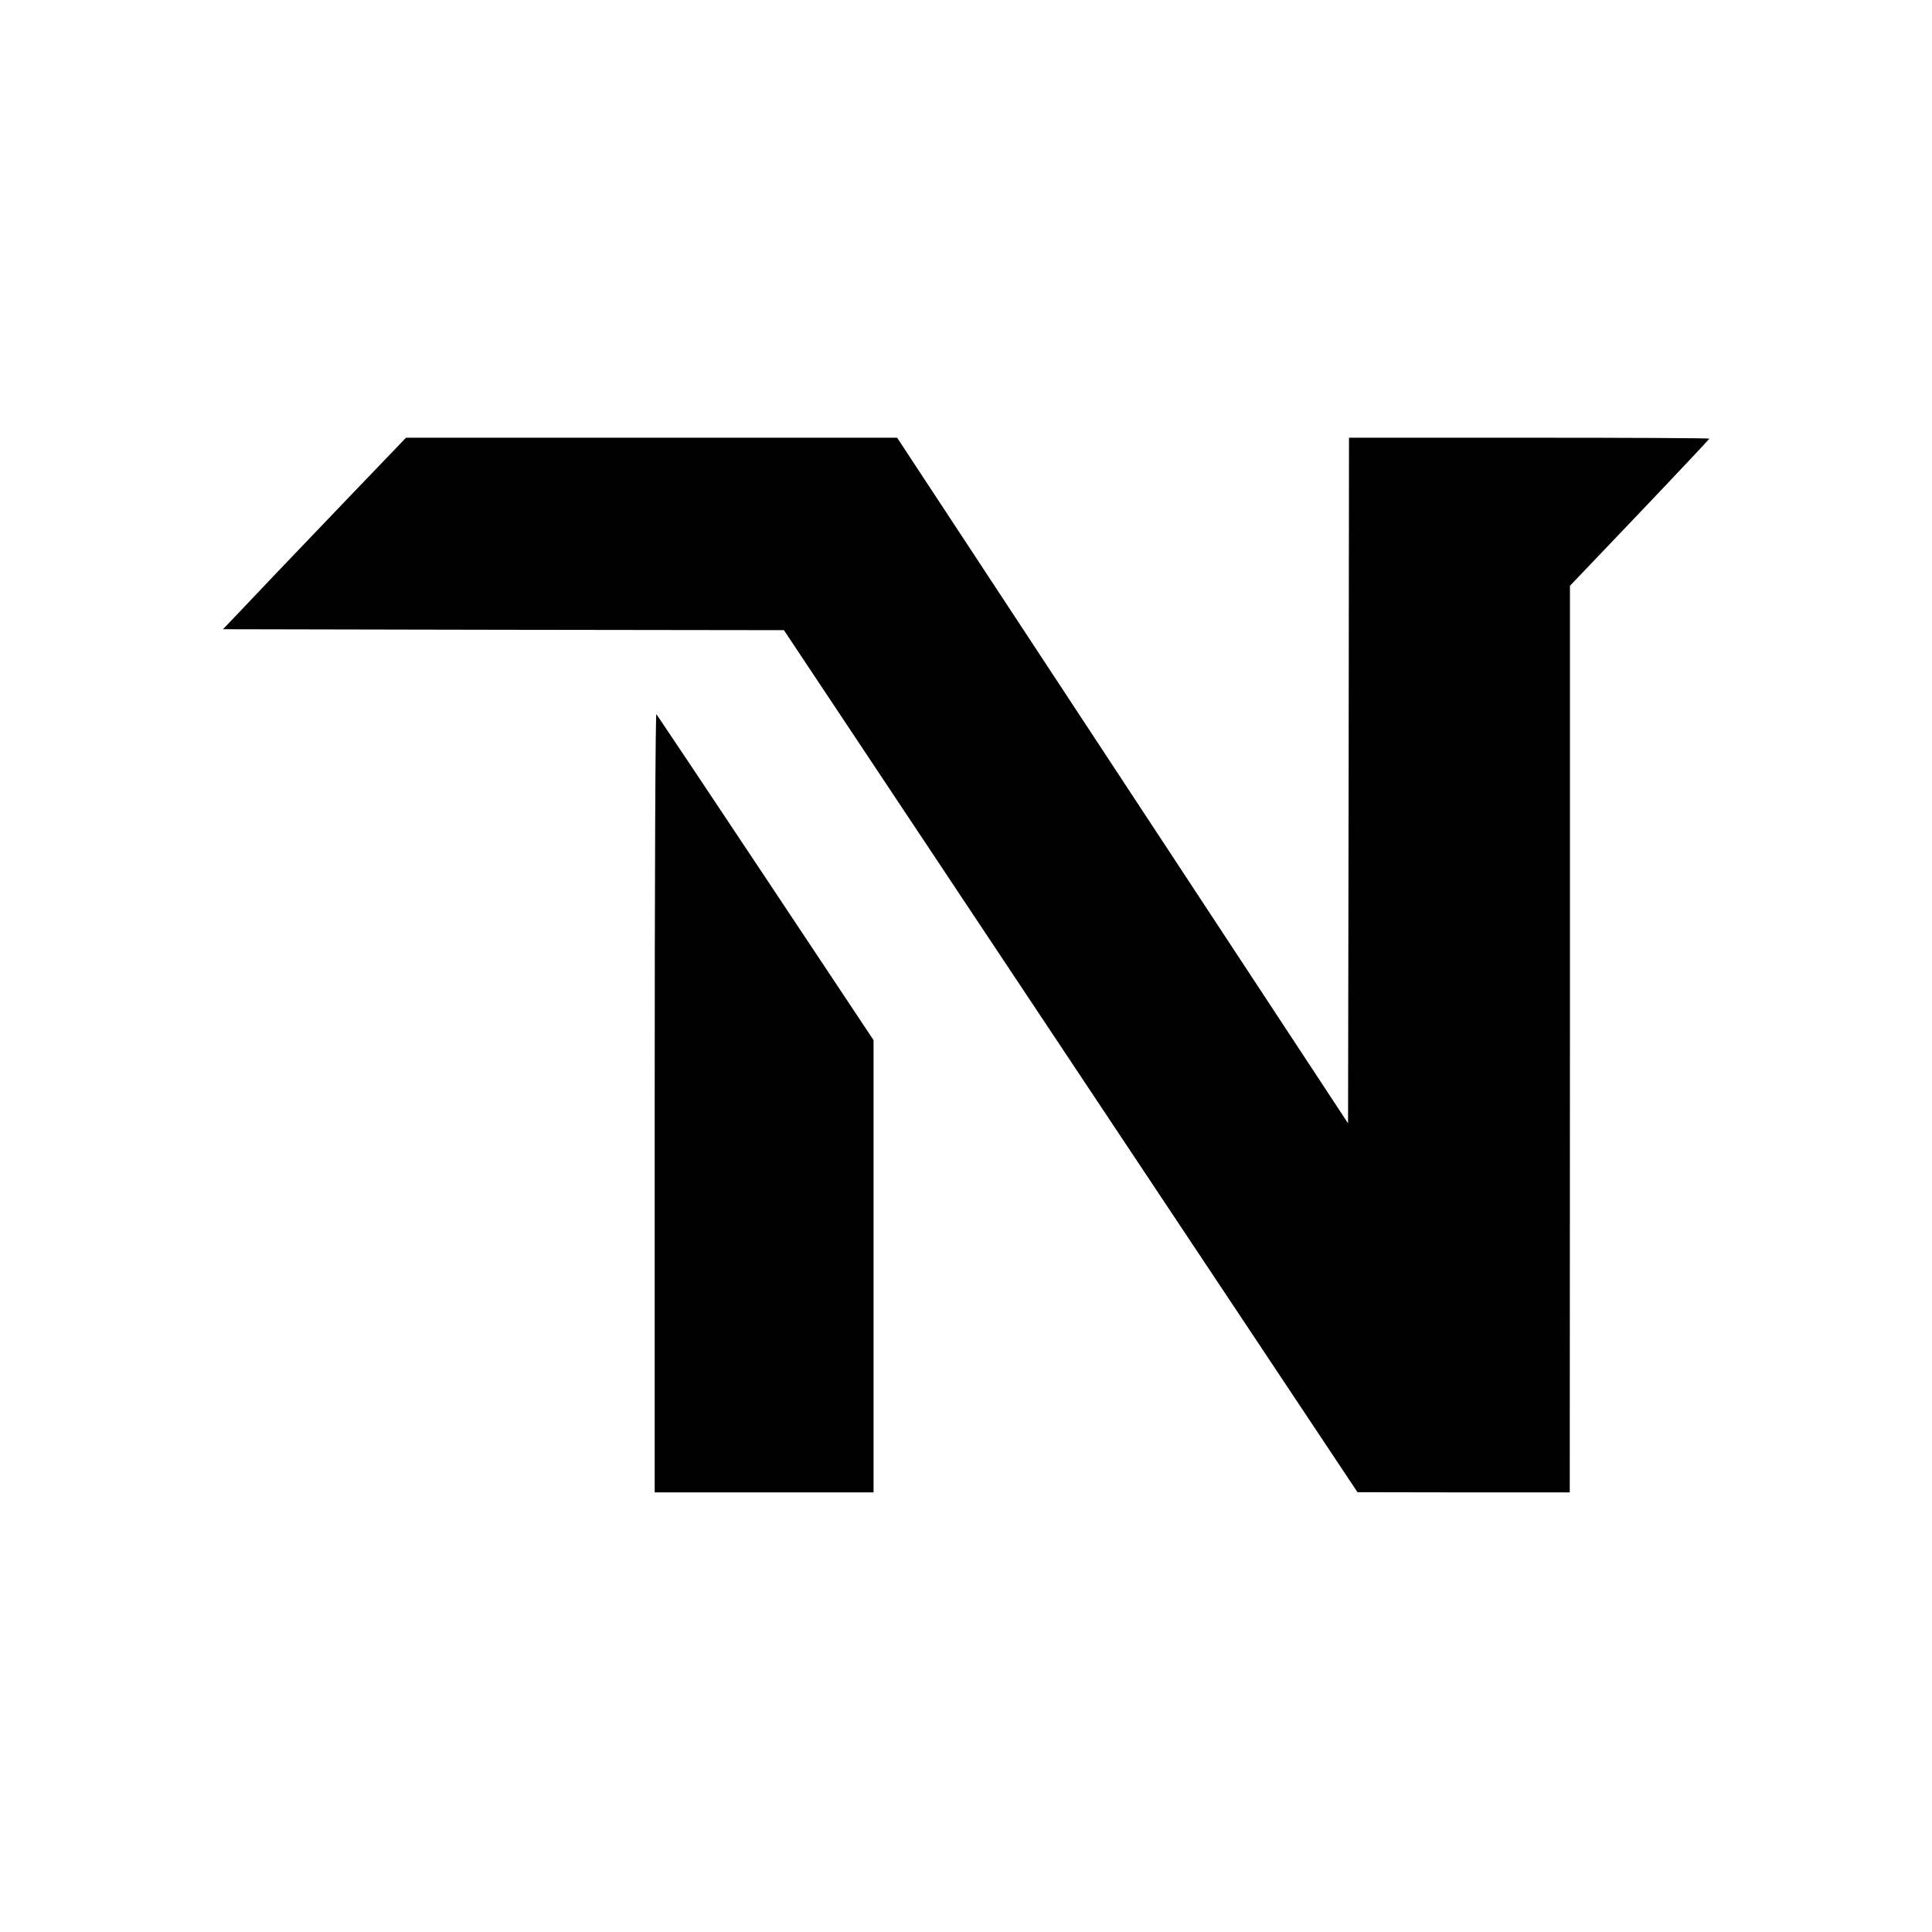 <?xml version="1.0" standalone="no"?>
<!DOCTYPE svg PUBLIC "-//W3C//DTD SVG 20010904//EN"
 "http://www.w3.org/TR/2001/REC-SVG-20010904/DTD/svg10.dtd">
<svg version="1.0" xmlns="http://www.w3.org/2000/svg"
 width="1024pt" height="1024pt" viewBox="0 0 1024 1024"
 preserveAspectRatio="xMidYMid meet">
<g transform="translate(0,1024) scale(0.1,-0.1)"
fill="#000000" stroke="none">
<path d="M1843 7598 c-170 -178 -389 -406 -485 -508 l-176 -185 1486 -3 1487
-2 1520 -2285 1520 -2284 563 -1 562 0 1 2403 0 2402 370 388 c203 213 369
390 369 392 0 3 -430 5 -955 5 l-955 0 -2 -1817 -3 -1817 -1195 1817 -1195
1817 -1301 0 -1302 0 -309 -322z"/>
<path d="M3470 4397 l0 -2067 580 0 580 0 0 1199 0 1198 -571 859 c-314 472
-575 863 -580 869 -5 5 -9 -823 -9 -2058z"/>
</g>
</svg>
